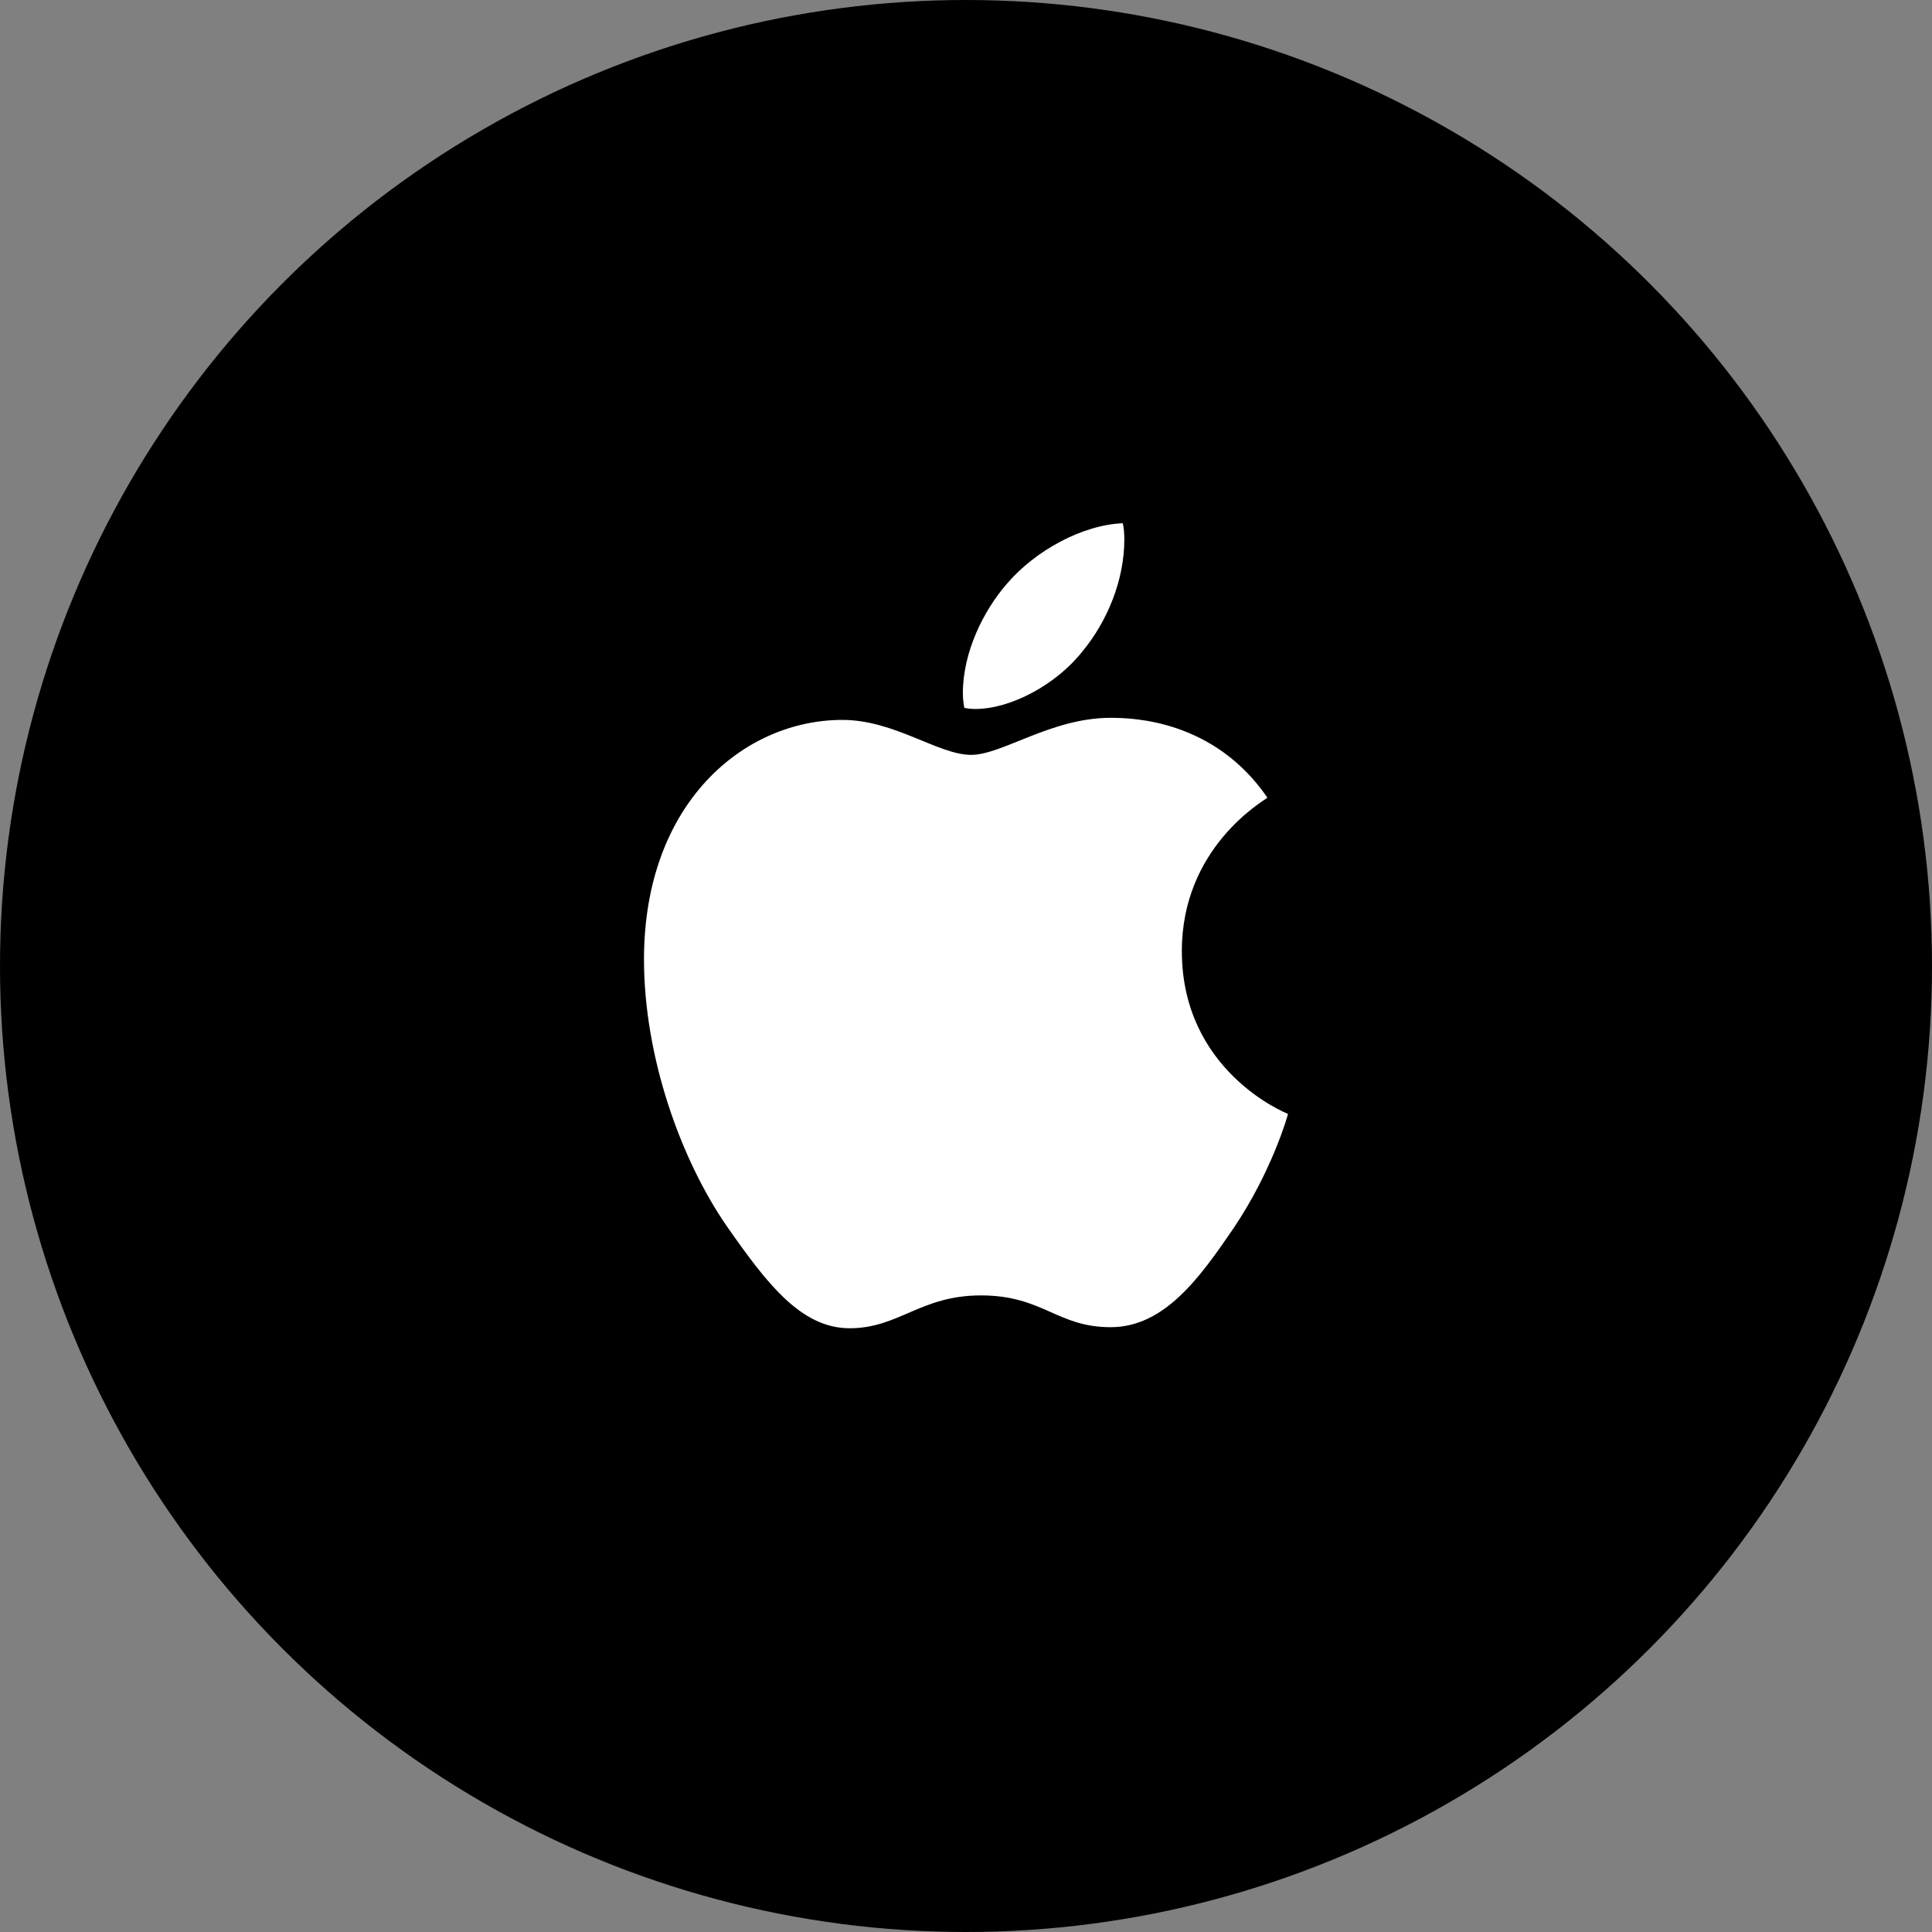 <svg width="64" height="64" viewBox="0 0 64 64" fill="none" xmlns="http://www.w3.org/2000/svg">
<rect x="0" y="0" width="64" height="64" fill="#808080" stroke="none"/>
<circle cx="32" cy="32" r="32" fill="black"/>
<path d="M41.985 26.425C41.833 26.545 39.15 28.083 39.15 31.505C39.15 35.463 42.564 36.863 42.667 36.898C42.651 36.983 42.124 38.815 40.866 40.682C39.745 42.325 38.573 43.965 36.791 43.965C35.01 43.965 34.551 42.912 32.494 42.912C30.489 42.912 29.776 44 28.146 44C26.517 44 25.379 42.48 24.072 40.613C22.557 38.42 21.333 35.015 21.333 31.782C21.333 26.598 24.645 23.848 27.905 23.848C29.638 23.848 31.081 25.006 32.169 25.006C33.204 25.006 34.818 23.779 36.789 23.779C37.536 23.779 40.219 23.848 41.985 26.425ZM35.853 21.584C36.668 20.6 37.245 19.235 37.245 17.869C37.245 17.68 37.229 17.488 37.195 17.333C35.869 17.384 34.291 18.232 33.34 19.355C32.593 20.219 31.896 21.584 31.896 22.968C31.896 23.176 31.93 23.384 31.946 23.451C32.03 23.467 32.166 23.486 32.303 23.486C33.492 23.486 34.989 22.675 35.853 21.584Z" fill="white"/>
</svg>

